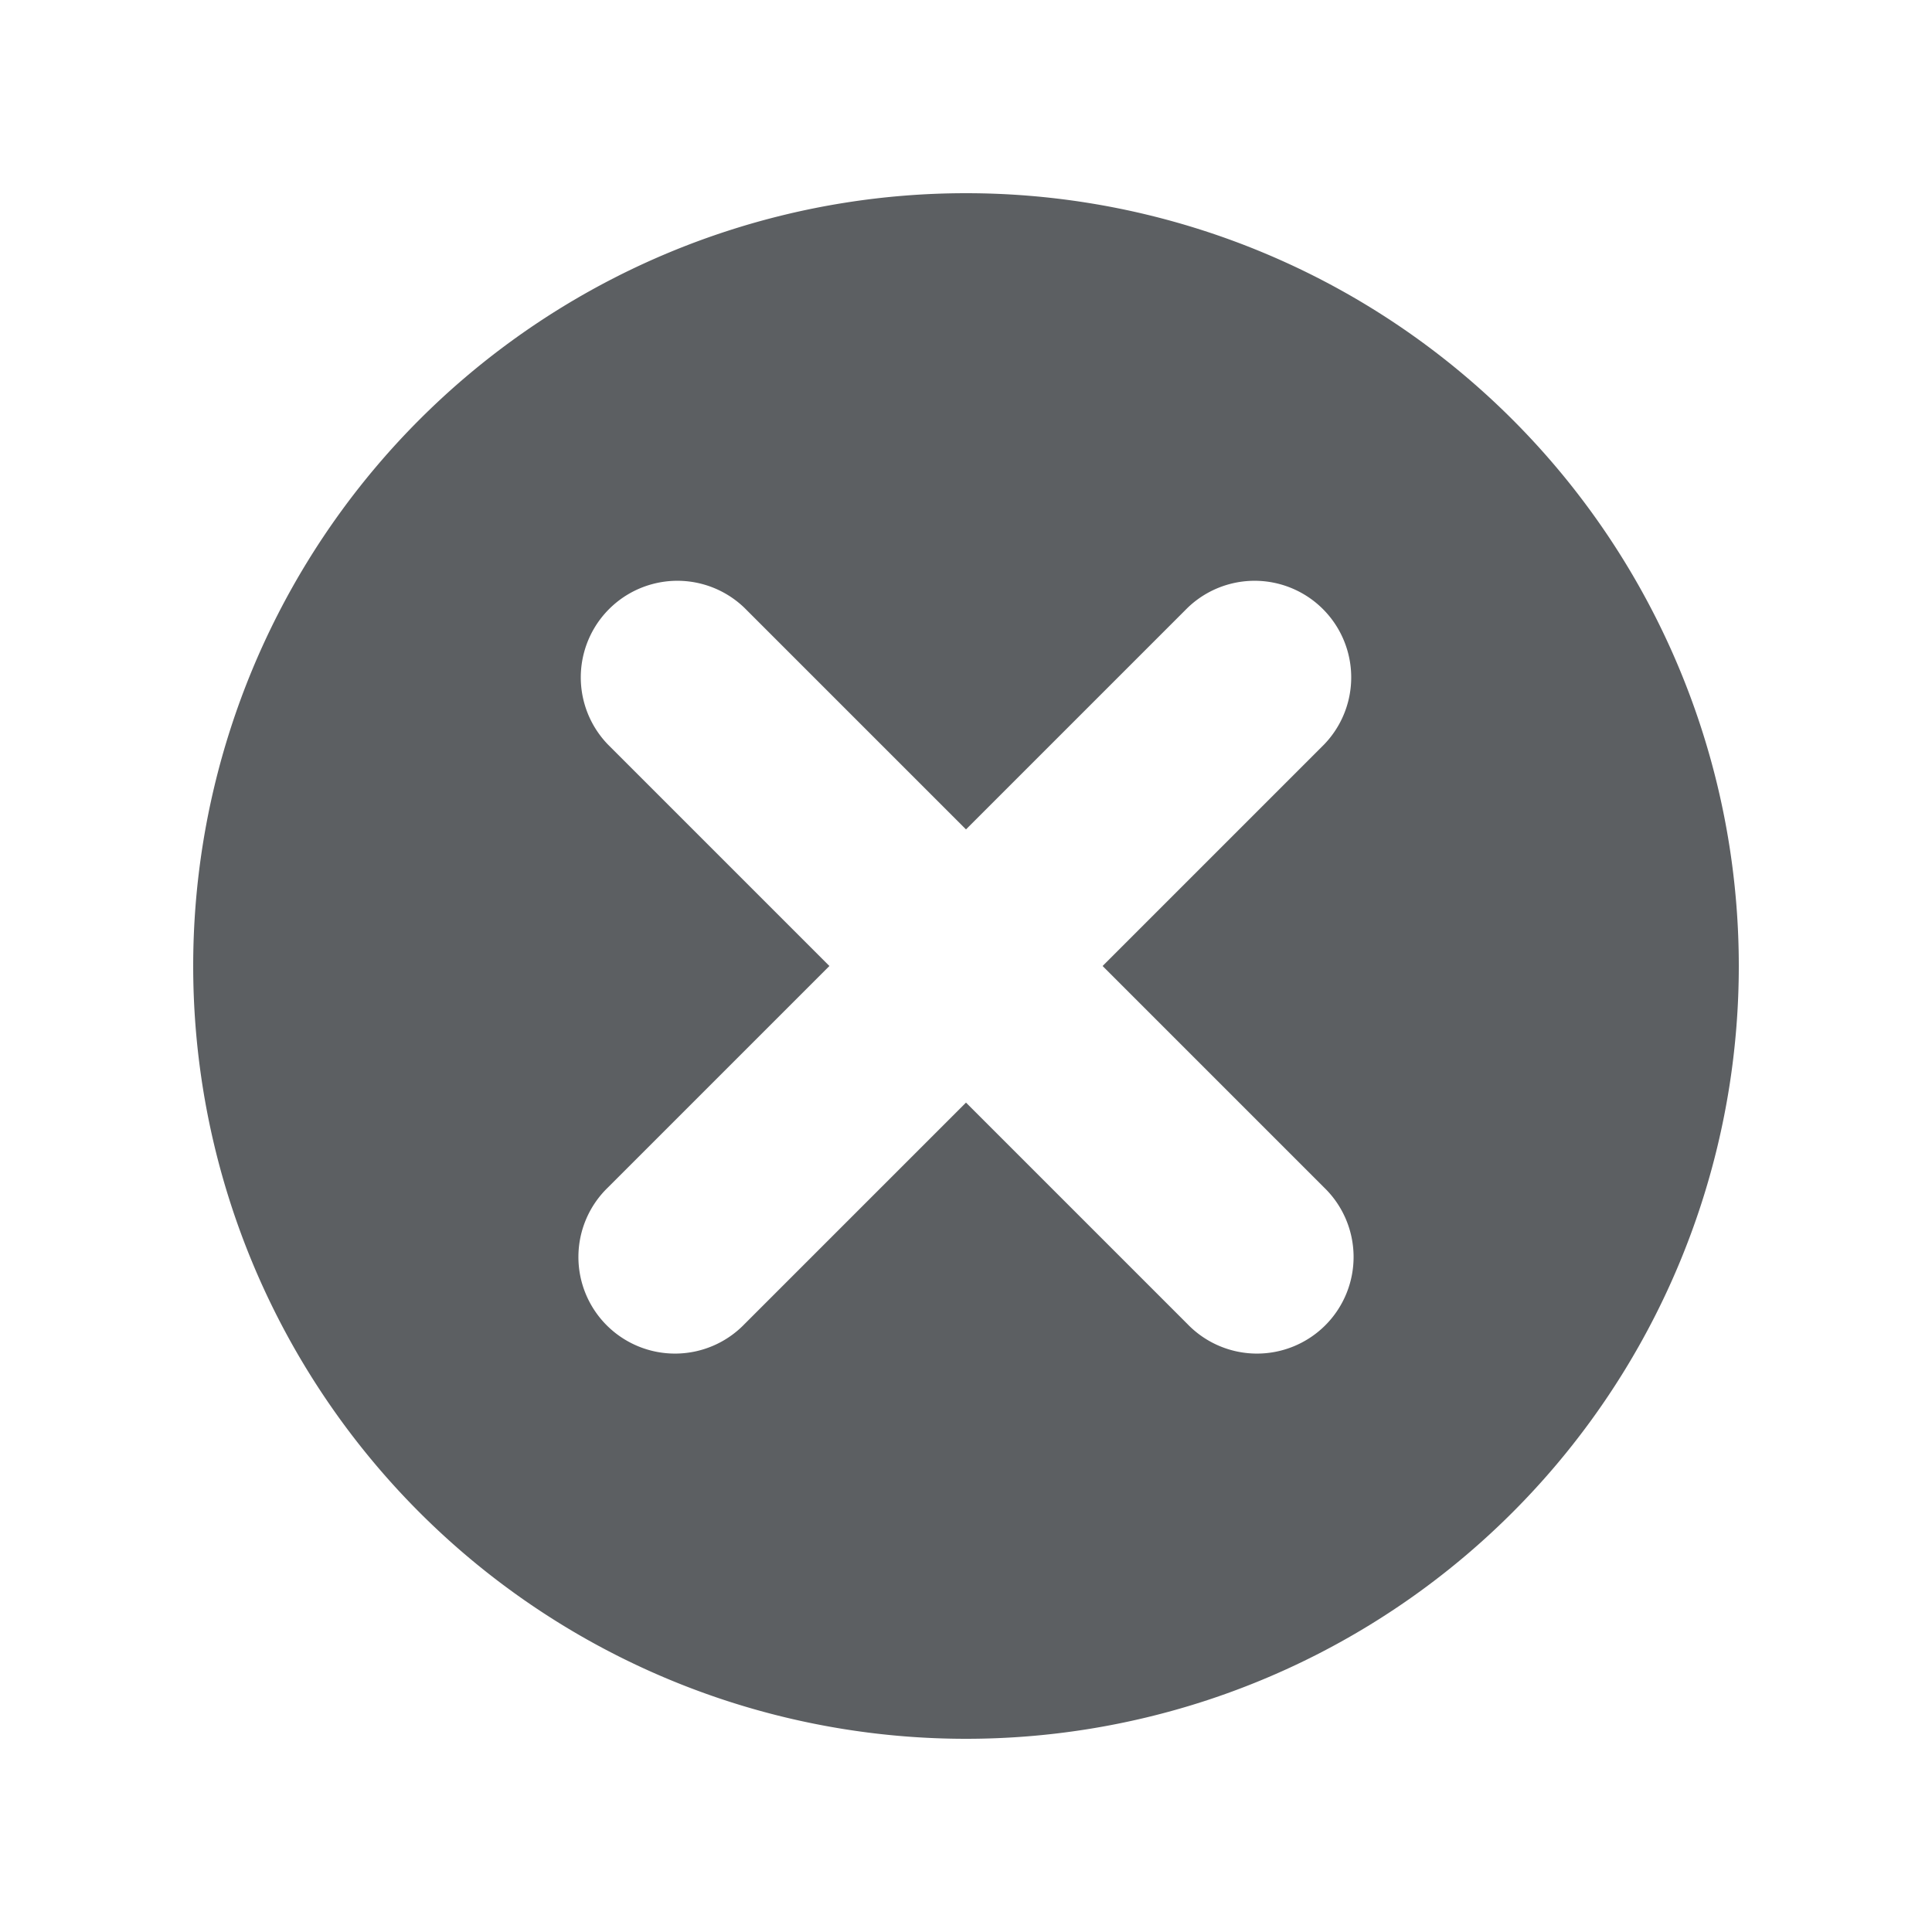 <svg viewBox="0 0 20 20" xmlns="http://www.w3.org/2000/svg"><path fill-rule="evenodd" d="M10 2a8 8 0 100 16 8 8 0 000-16zM7.707 6.293a1 1 0 00-1.414 1.414L8.586 10l-2.293 2.293a1 1 0 101.414 1.414L10 11.414l2.293 2.293a1 1 0 101.414-1.414L11.414 10l2.293-2.293a1 1 0 00-1.414-1.414L10 8.586 7.707 6.293z" fill="#5C5F62"/></svg>
